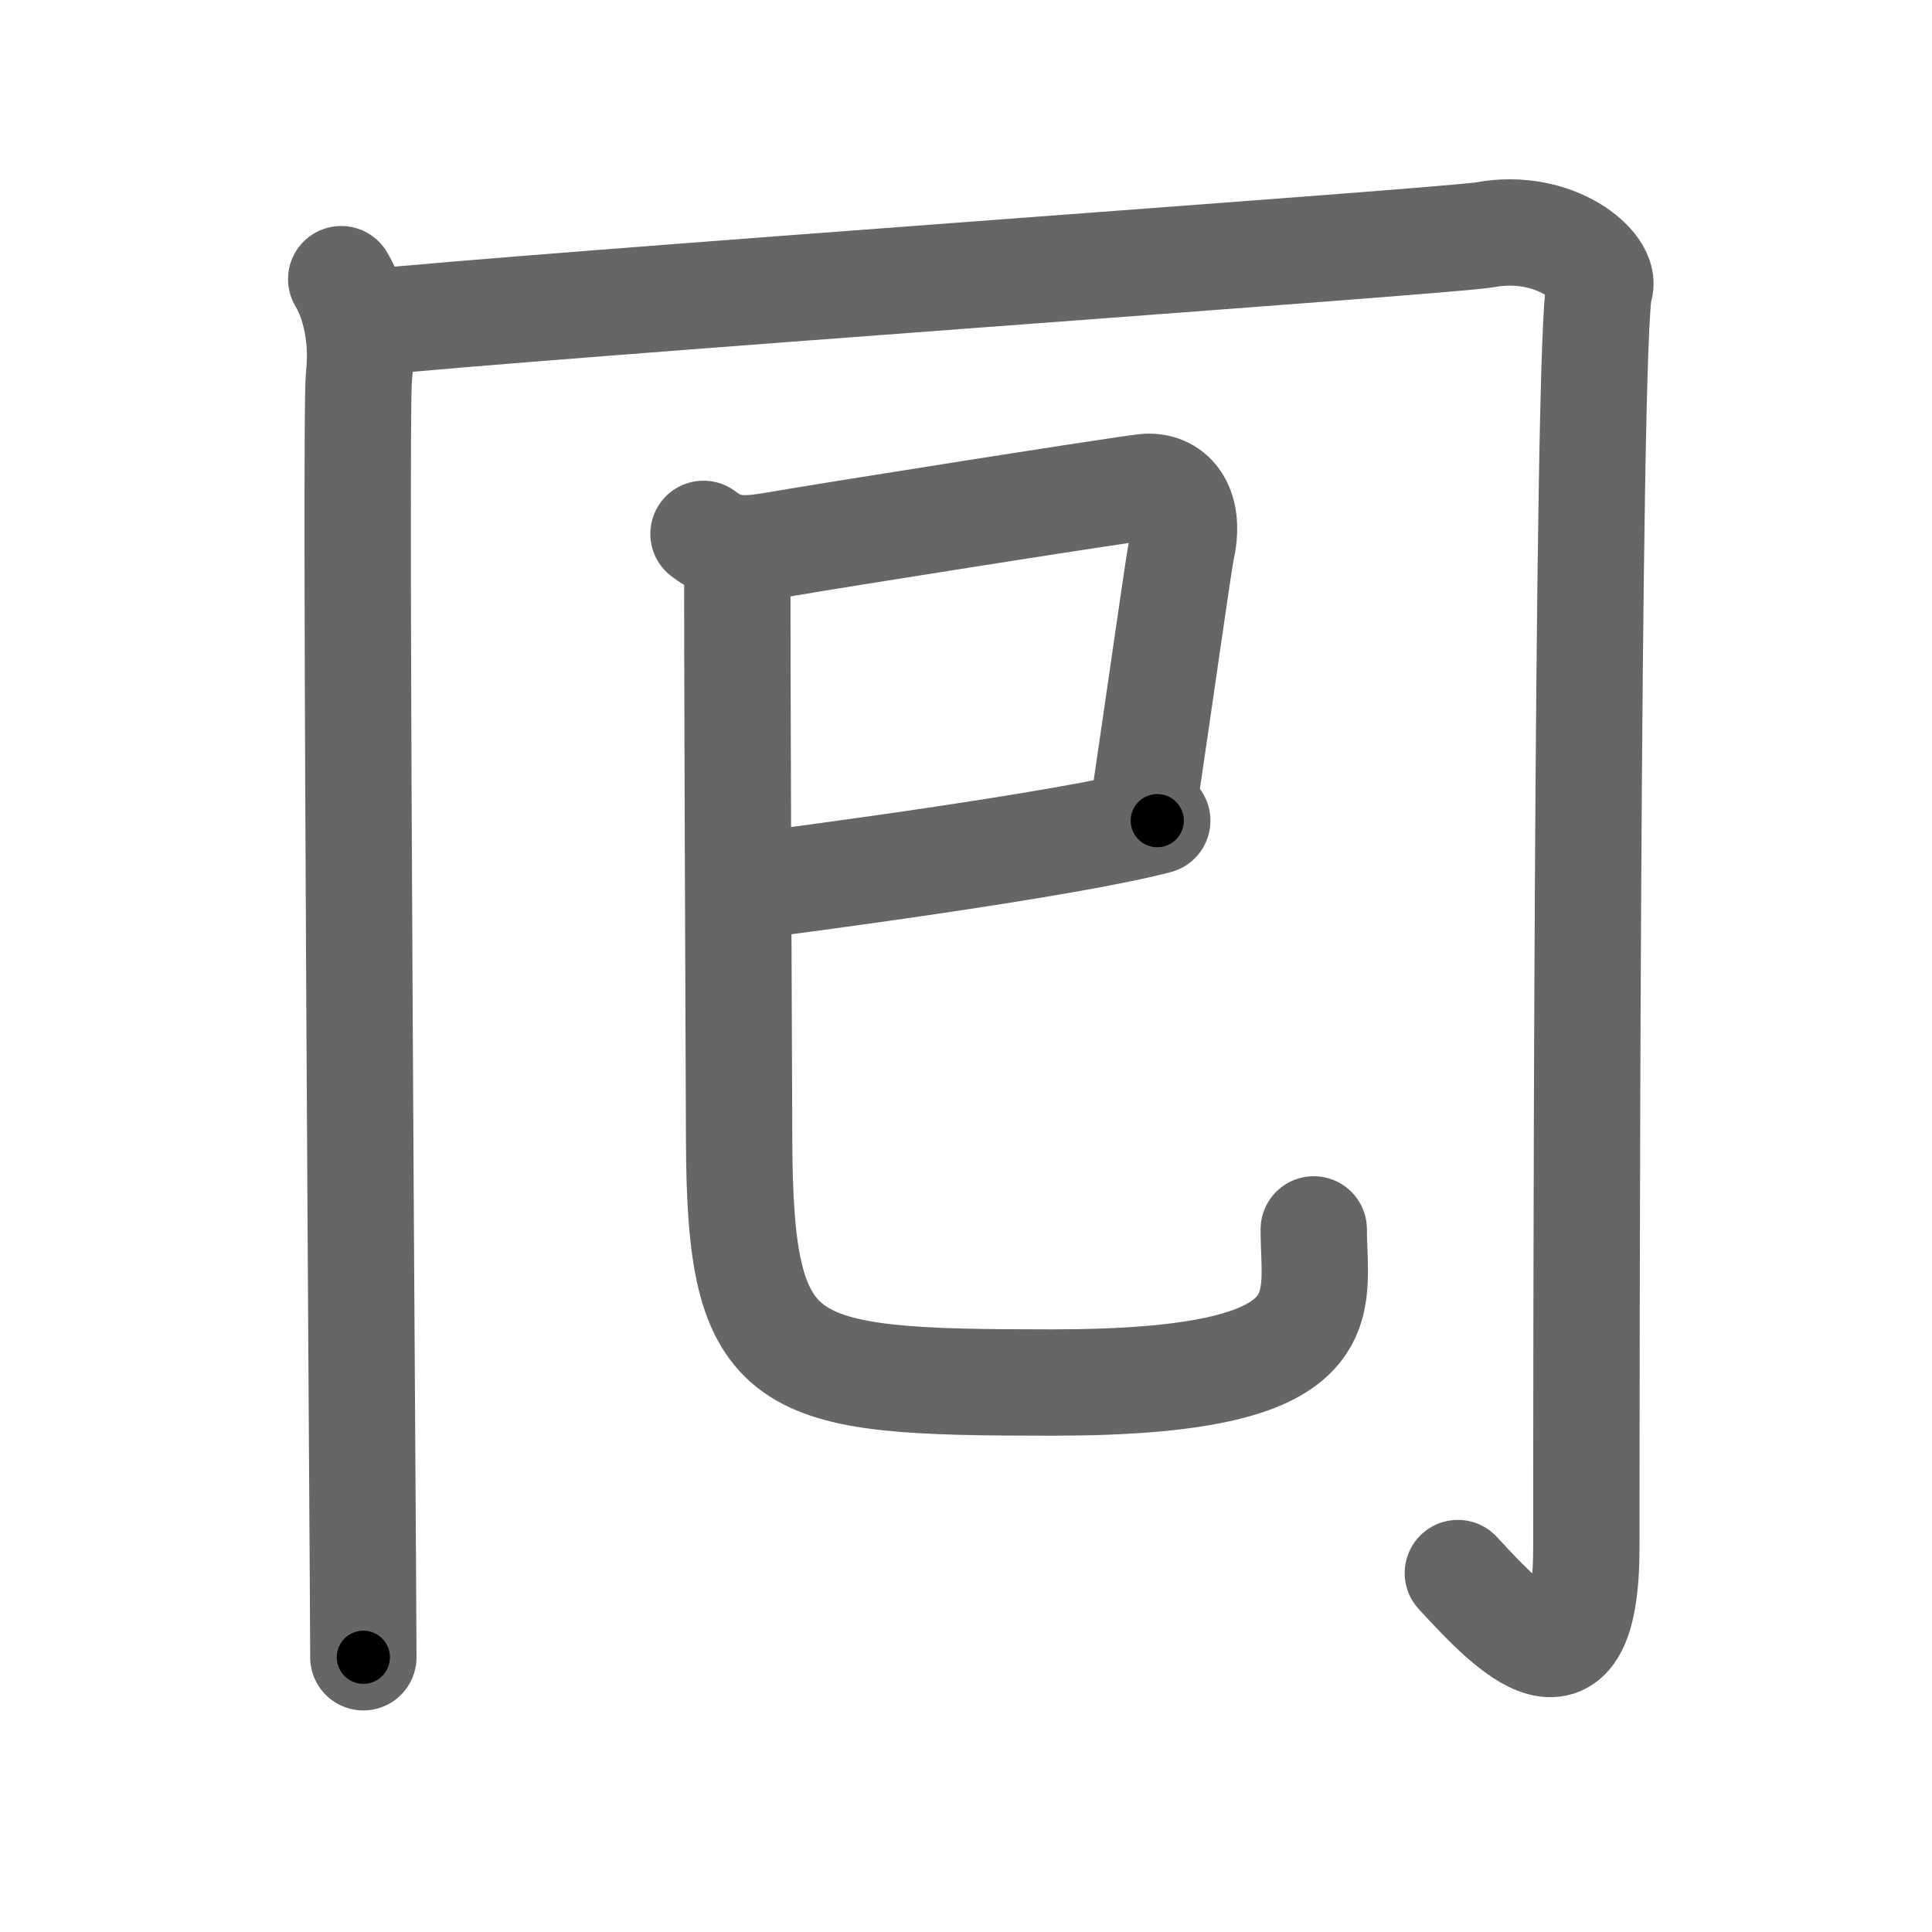 <svg xmlns="http://www.w3.org/2000/svg" viewBox="0 0 109 109" id="56d8"><g fill="none" stroke="#666" stroke-width="6" stroke-linecap="round" stroke-linejoin="round"><g><g><path d="M19.25,15.75c0.75,1.25,1.25,3.25,1,5.5s0.25,68.5,0.25,72.25" /><path d="M20.25,18.25c9.5-1,61.63-4.65,63.5-5c4-0.75,6.94,1.83,6.5,3c-0.75,2-0.75,65.25-0.75,71c0,9.25-4.25,4.75-7.25,1.5" /></g><g><g><path d="M39.69,30.12c1.22,0.94,2.26,0.94,4.05,0.63c3.64-0.63,19.73-3.16,20.84-3.27c1.46-0.16,2.62,1.03,2.09,3.46c-0.16,0.72-1.14,7.74-2.17,14.69" /><path d="M42,50.03c2.69-0.34,18.17-2.37,23.29-3.73" /><path d="M41.6,30.98c-0.02,5.15,0.08,28.62,0.1,33.29C41.74,77.49,44.02,78,59.37,78c16.57,0,14.75-4.24,14.75-8.64" /></g></g></g></g><g fill="none" stroke="#000" stroke-width="3" stroke-linecap="round" stroke-linejoin="round"><path d="M19.25,15.75c0.75,1.25,1.25,3.25,1,5.5s0.25,68.5,0.25,72.25" stroke-dasharray="77.936" stroke-dashoffset="77.936"><animate attributeName="stroke-dashoffset" values="77.936;77.936;0" dur="0.586s" fill="freeze" begin="0s;56d8.click" /></path><path d="M20.25,18.25c9.5-1,61.63-4.65,63.5-5c4-0.75,6.94,1.83,6.5,3c-0.75,2-0.75,65.25-0.75,71c0,9.25-4.25,4.75-7.25,1.5" stroke-dasharray="155.793" stroke-dashoffset="155.793"><animate attributeName="stroke-dashoffset" values="155.793" fill="freeze" begin="56d8.click" /><animate attributeName="stroke-dashoffset" values="155.793;155.793;0" keyTimes="0;0.334;1" dur="1.757s" fill="freeze" begin="0s;56d8.click" /></path><path d="M39.69,30.12c1.22,0.94,2.26,0.94,4.05,0.63c3.64-0.63,19.73-3.16,20.84-3.27c1.46-0.16,2.62,1.03,2.09,3.46c-0.16,0.72-1.14,7.74-2.17,14.69" stroke-dasharray="45.038" stroke-dashoffset="45.038"><animate attributeName="stroke-dashoffset" values="45.038" fill="freeze" begin="56d8.click" /><animate attributeName="stroke-dashoffset" values="45.038;45.038;0" keyTimes="0;0.796;1" dur="2.207s" fill="freeze" begin="0s;56d8.click" /></path><path d="M42,50.03c2.69-0.34,18.17-2.37,23.29-3.73" stroke-dasharray="23.597" stroke-dashoffset="23.597"><animate attributeName="stroke-dashoffset" values="23.597" fill="freeze" begin="56d8.click" /><animate attributeName="stroke-dashoffset" values="23.597;23.597;0" keyTimes="0;0.903;1" dur="2.443s" fill="freeze" begin="0s;56d8.click" /></path><path d="M41.6,30.98c-0.02,5.15,0.08,28.62,0.1,33.29C41.74,77.49,44.02,78,59.37,78c16.57,0,14.75-4.24,14.75-8.64" stroke-dasharray="81.236" stroke-dashoffset="81.236"><animate attributeName="stroke-dashoffset" values="81.236" fill="freeze" begin="56d8.click" /><animate attributeName="stroke-dashoffset" values="81.236;81.236;0" keyTimes="0;0.8;1" dur="3.054s" fill="freeze" begin="0s;56d8.click" /></path></g></svg>